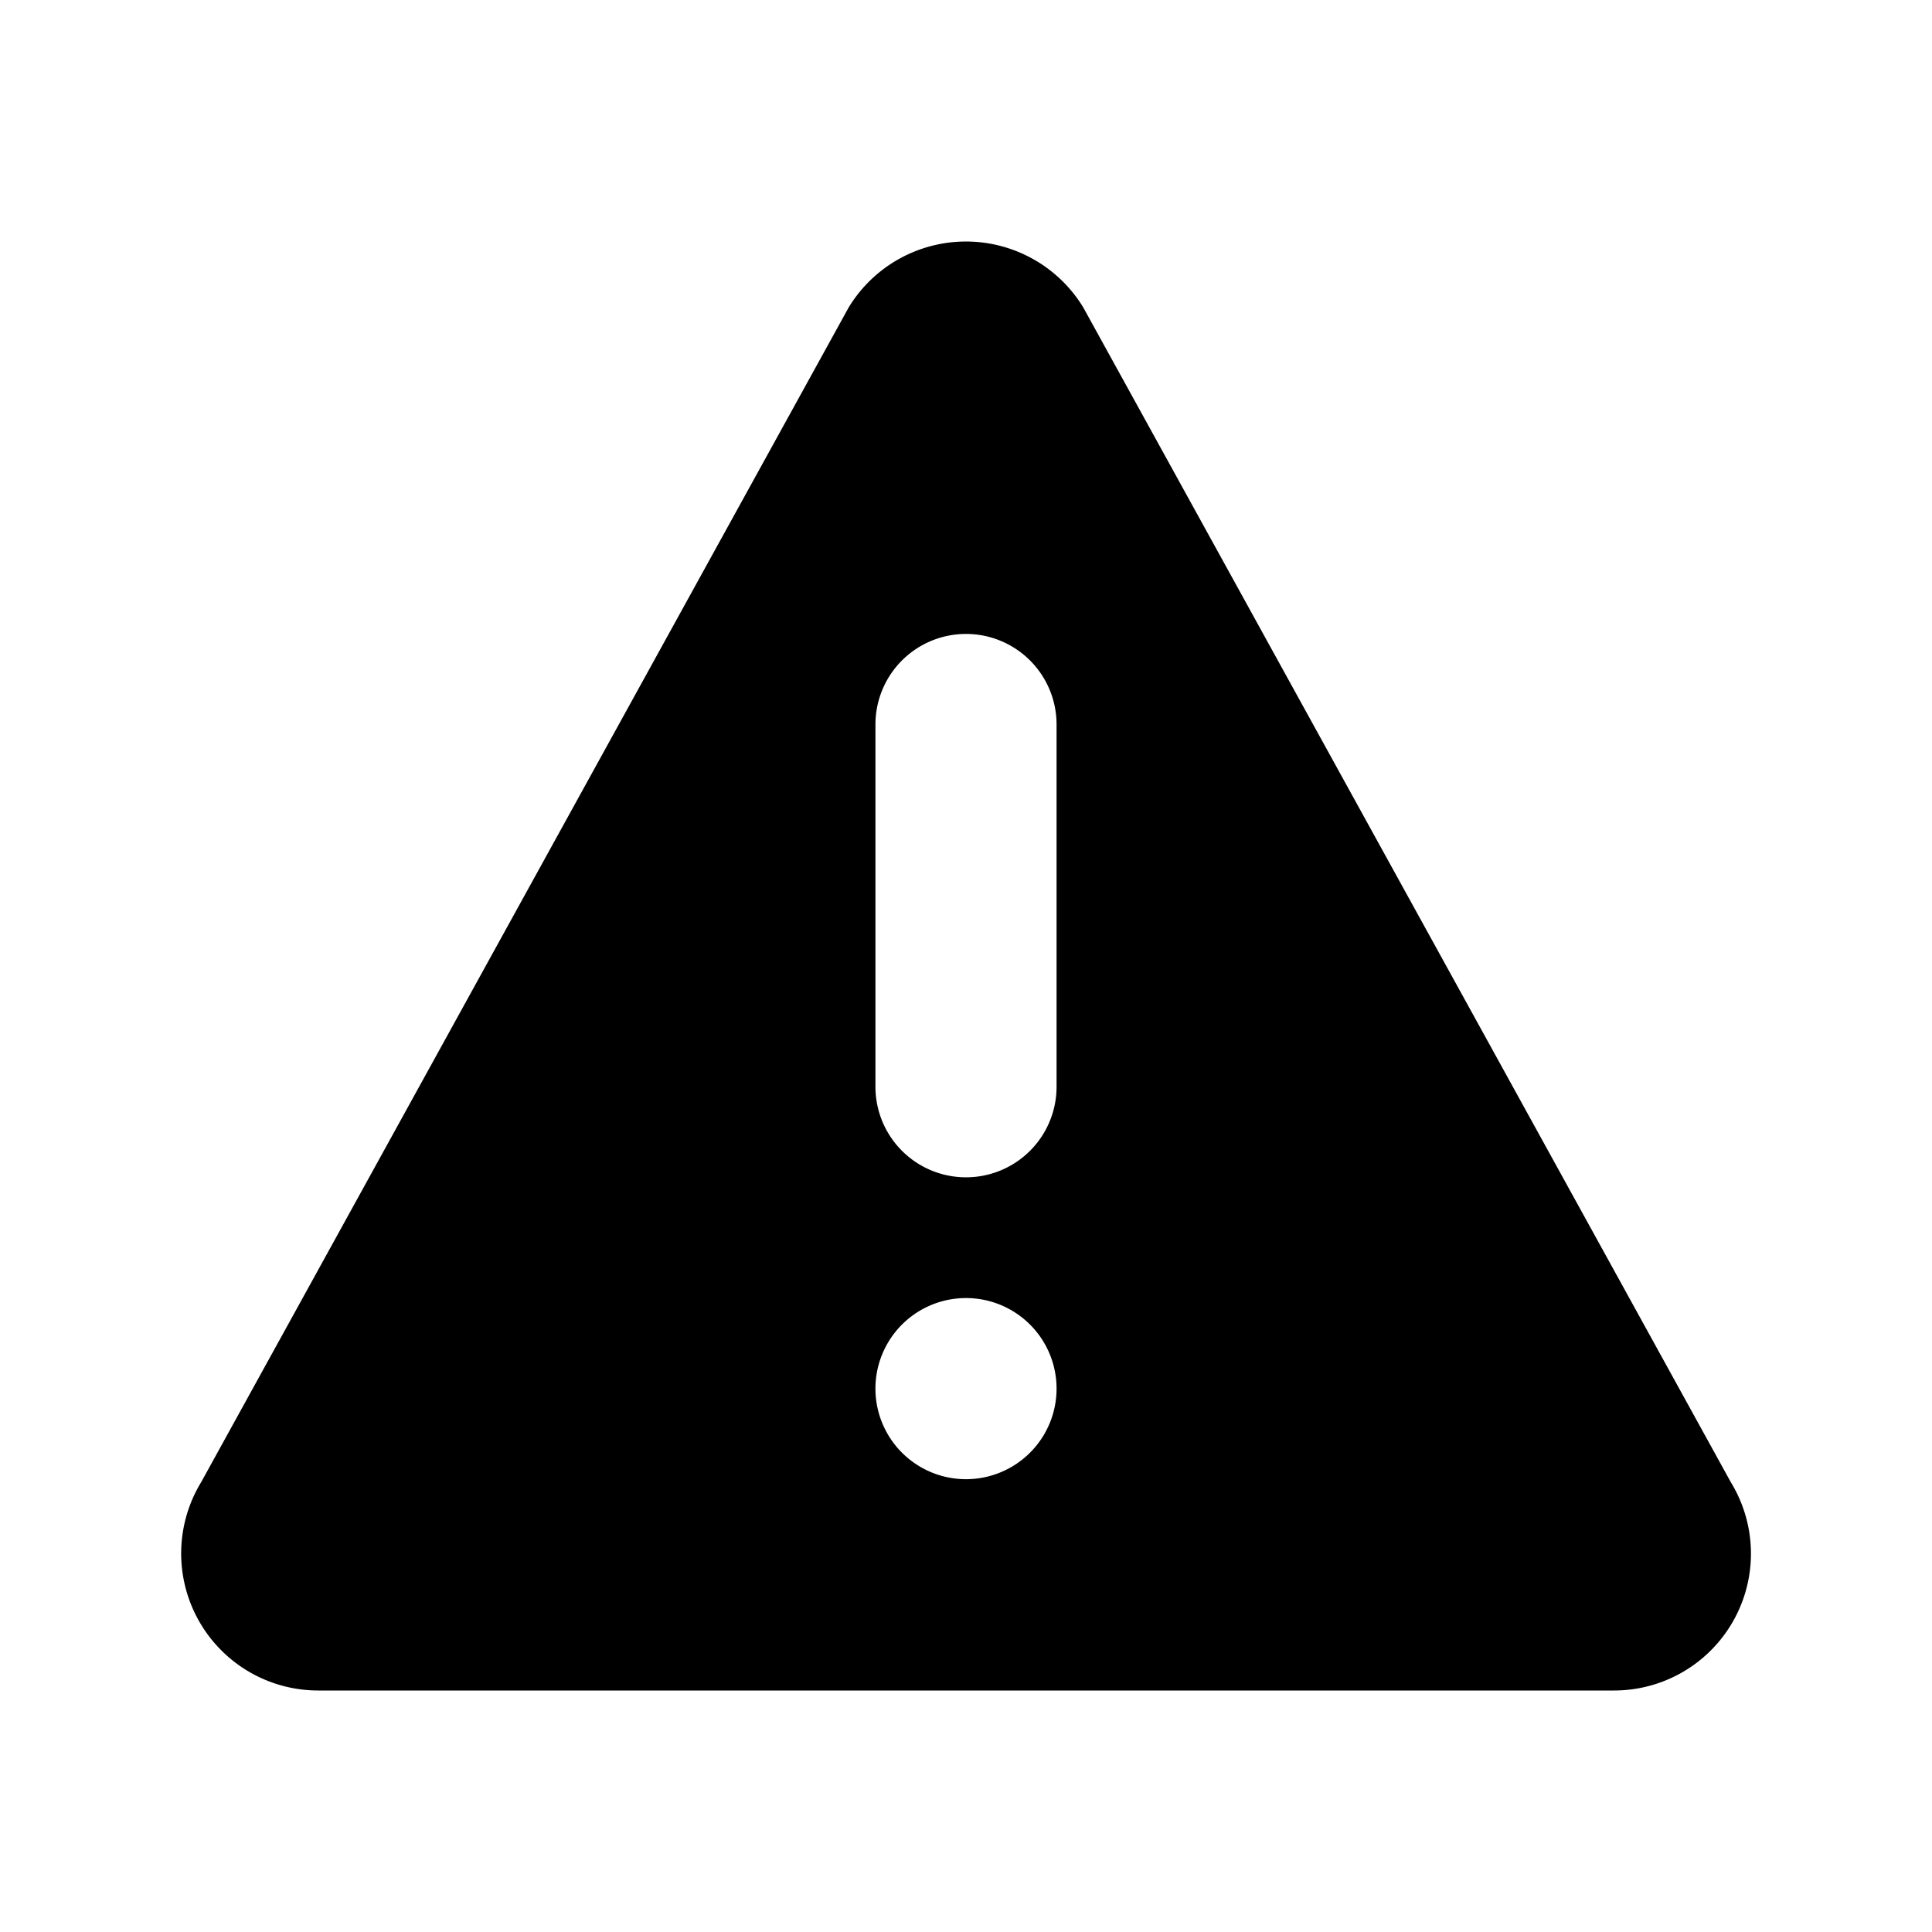 <svg width="32" height="32" xmlns="http://www.w3.org/2000/svg"><path d="M17.181 4.331c.31.189.571.449.76.759l10.727 19.46a2.267 2.267 0 01-1.94 3.45H5.271a2.27 2.27 0 01-1.94-3.449L14.058 5.09a2.274 2.274 0 013.122-.759zM16 21.5a1.5 1.5 0 100 3 1.5 1.5 0 000-3zm0-11a1.5 1.5 0 00-1.5 1.5v6a1.5 1.5 0 003 0v-6a1.5 1.5 0 00-1.5-1.5z" fill-rule="evenodd"/></svg>